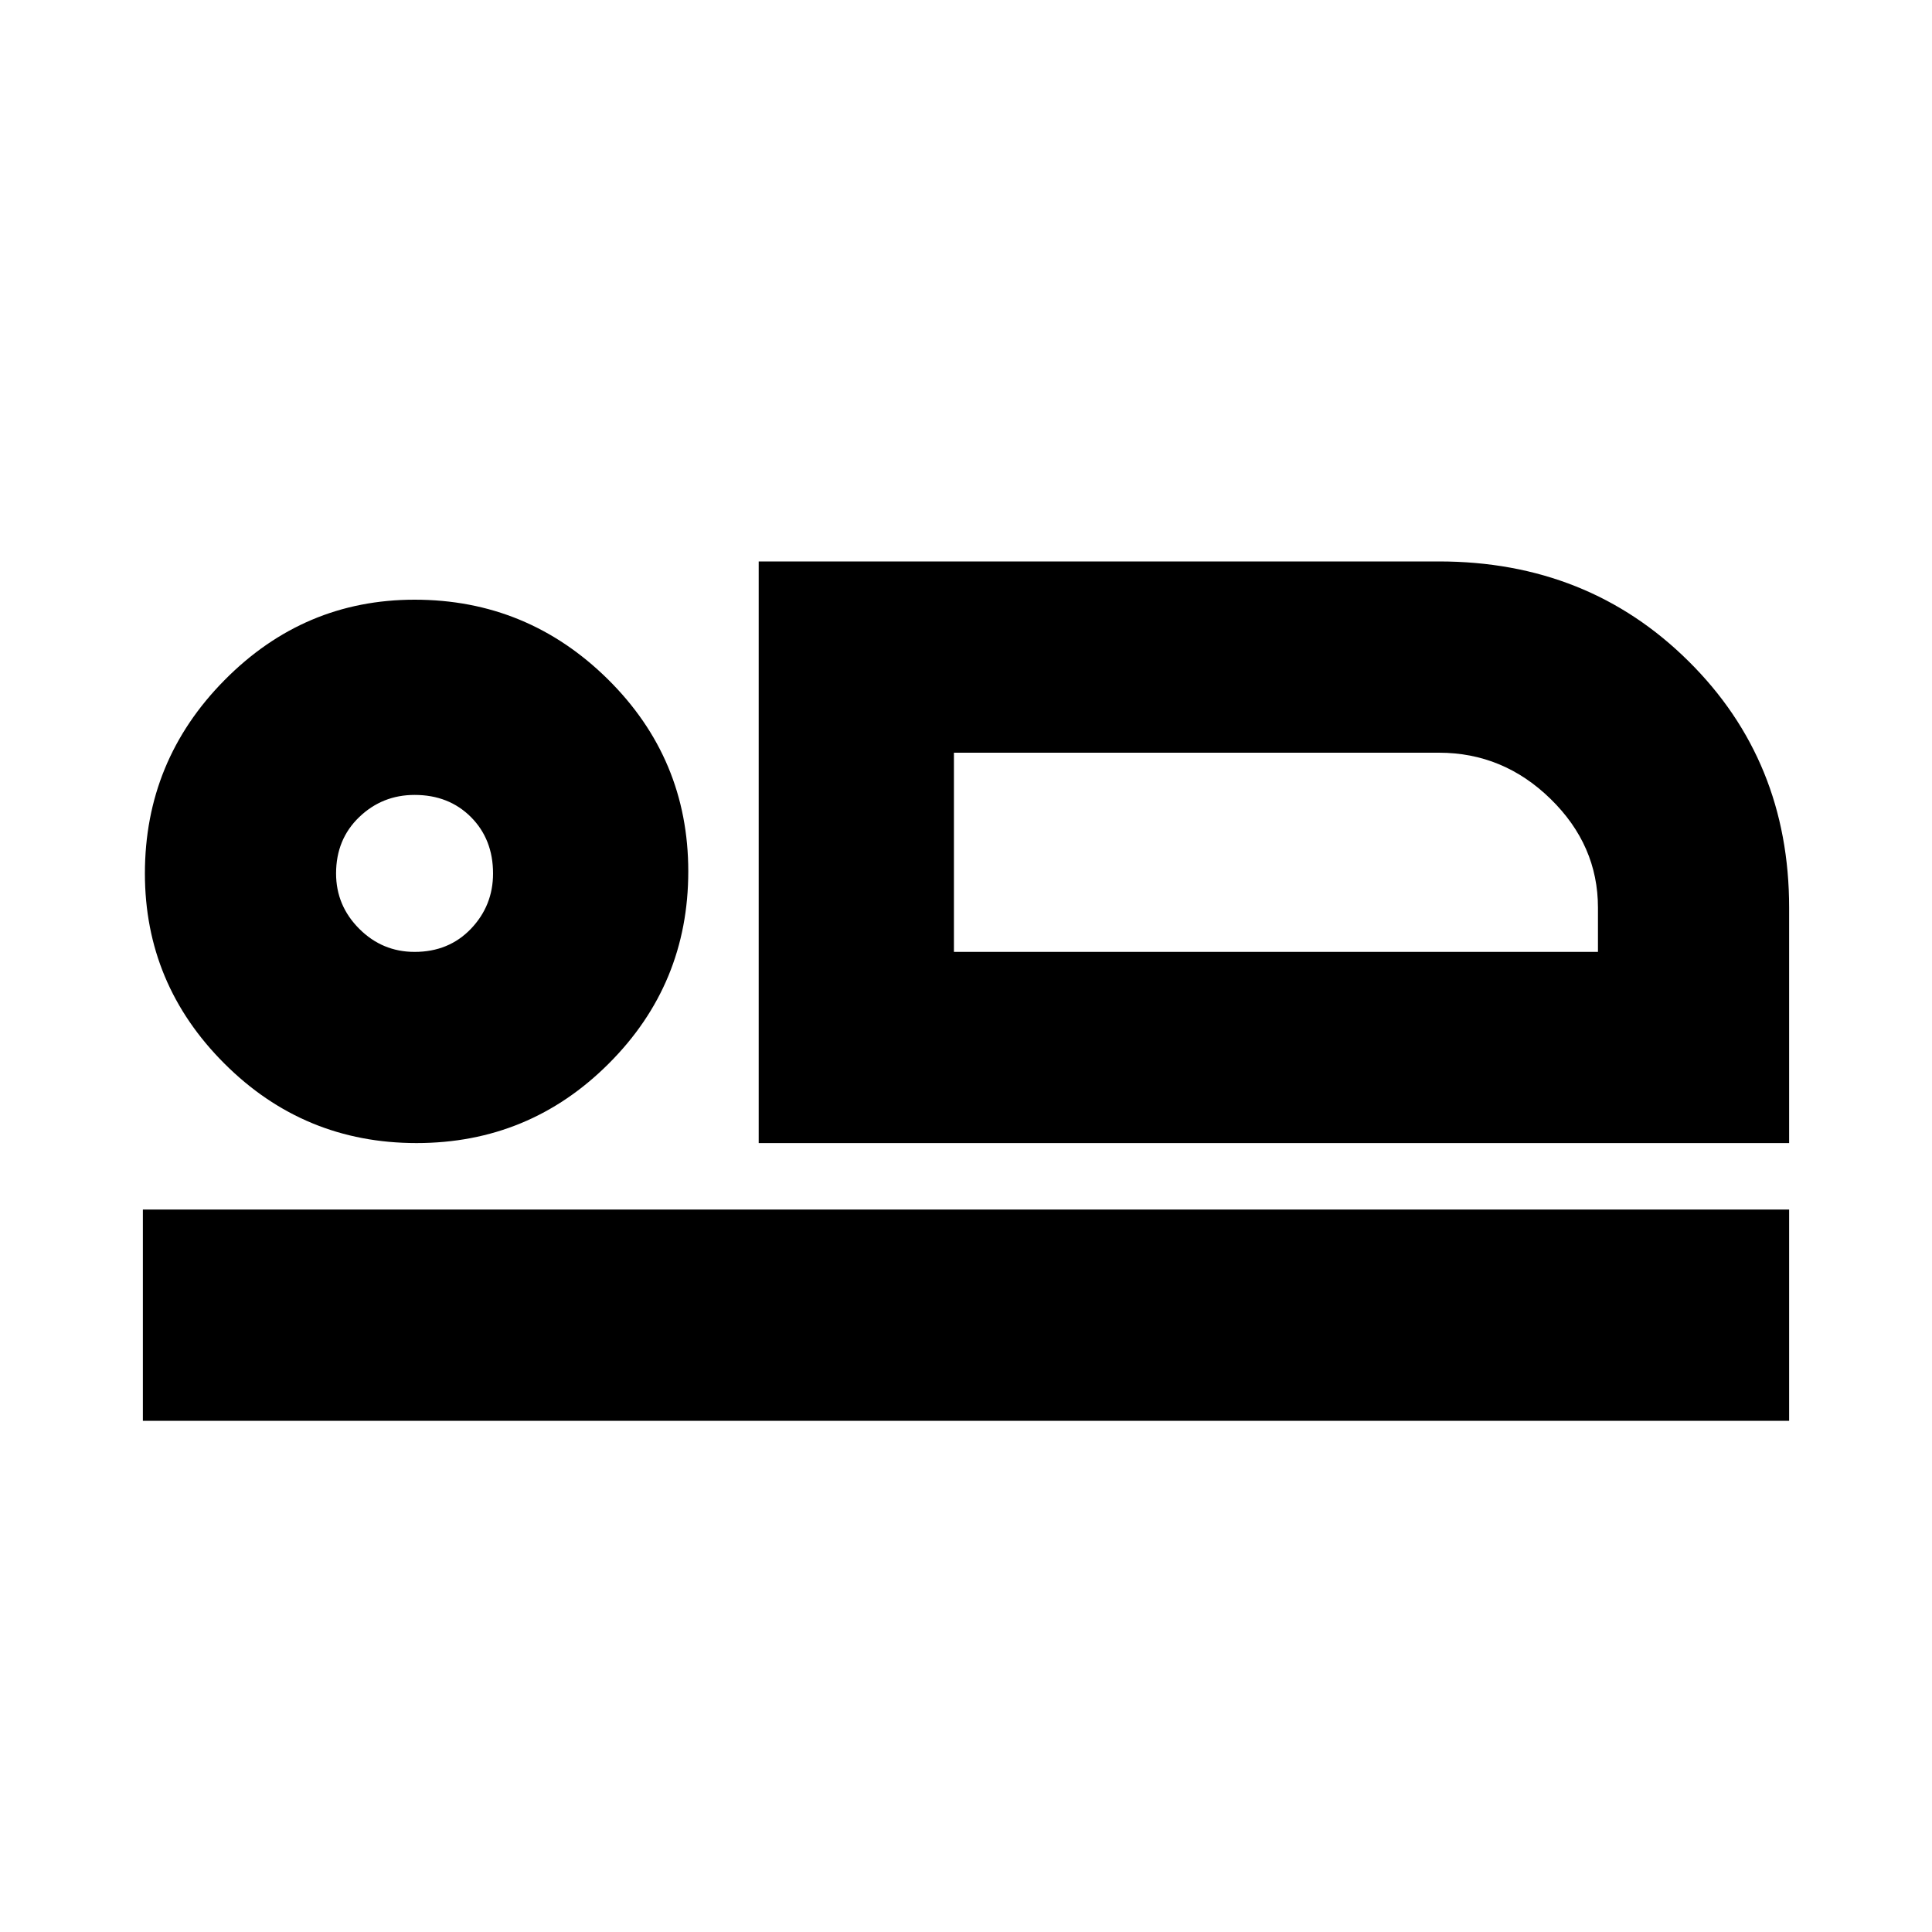 <svg xmlns="http://www.w3.org/2000/svg" height="20" width="20"><path d="M7.854 11.833V5.812H14.896Q16.438 5.812 17.479 6.844Q18.521 7.875 18.521 9.396V11.833ZM9.875 7.792Q9.875 7.792 9.875 8.271Q9.875 8.75 9.875 9.396V9.854ZM1.479 14.708V12.521H18.521V14.708ZM4.312 11.833Q3.146 11.833 2.323 11.01Q1.5 10.188 1.5 9.042Q1.5 7.875 2.323 7.042Q3.146 6.208 4.292 6.208Q5.458 6.208 6.292 7.031Q7.125 7.854 7.125 9.021Q7.125 10.188 6.302 11.01Q5.479 11.833 4.312 11.833ZM4.292 9.854Q4.646 9.854 4.875 9.615Q5.104 9.375 5.104 9.042Q5.104 8.688 4.875 8.458Q4.646 8.229 4.292 8.229Q3.958 8.229 3.719 8.458Q3.479 8.688 3.479 9.042Q3.479 9.375 3.719 9.615Q3.958 9.854 4.292 9.854ZM9.875 9.854H16.542V9.396Q16.542 8.75 16.052 8.271Q15.562 7.792 14.896 7.792H9.875ZM4.292 9.042Q4.292 9.042 4.292 9.042Q4.292 9.042 4.292 9.042Q4.292 9.042 4.292 9.042Q4.292 9.042 4.292 9.042Q4.292 9.042 4.292 9.042Q4.292 9.042 4.292 9.042Q4.292 9.042 4.292 9.042Q4.292 9.042 4.292 9.042Z"/></svg>